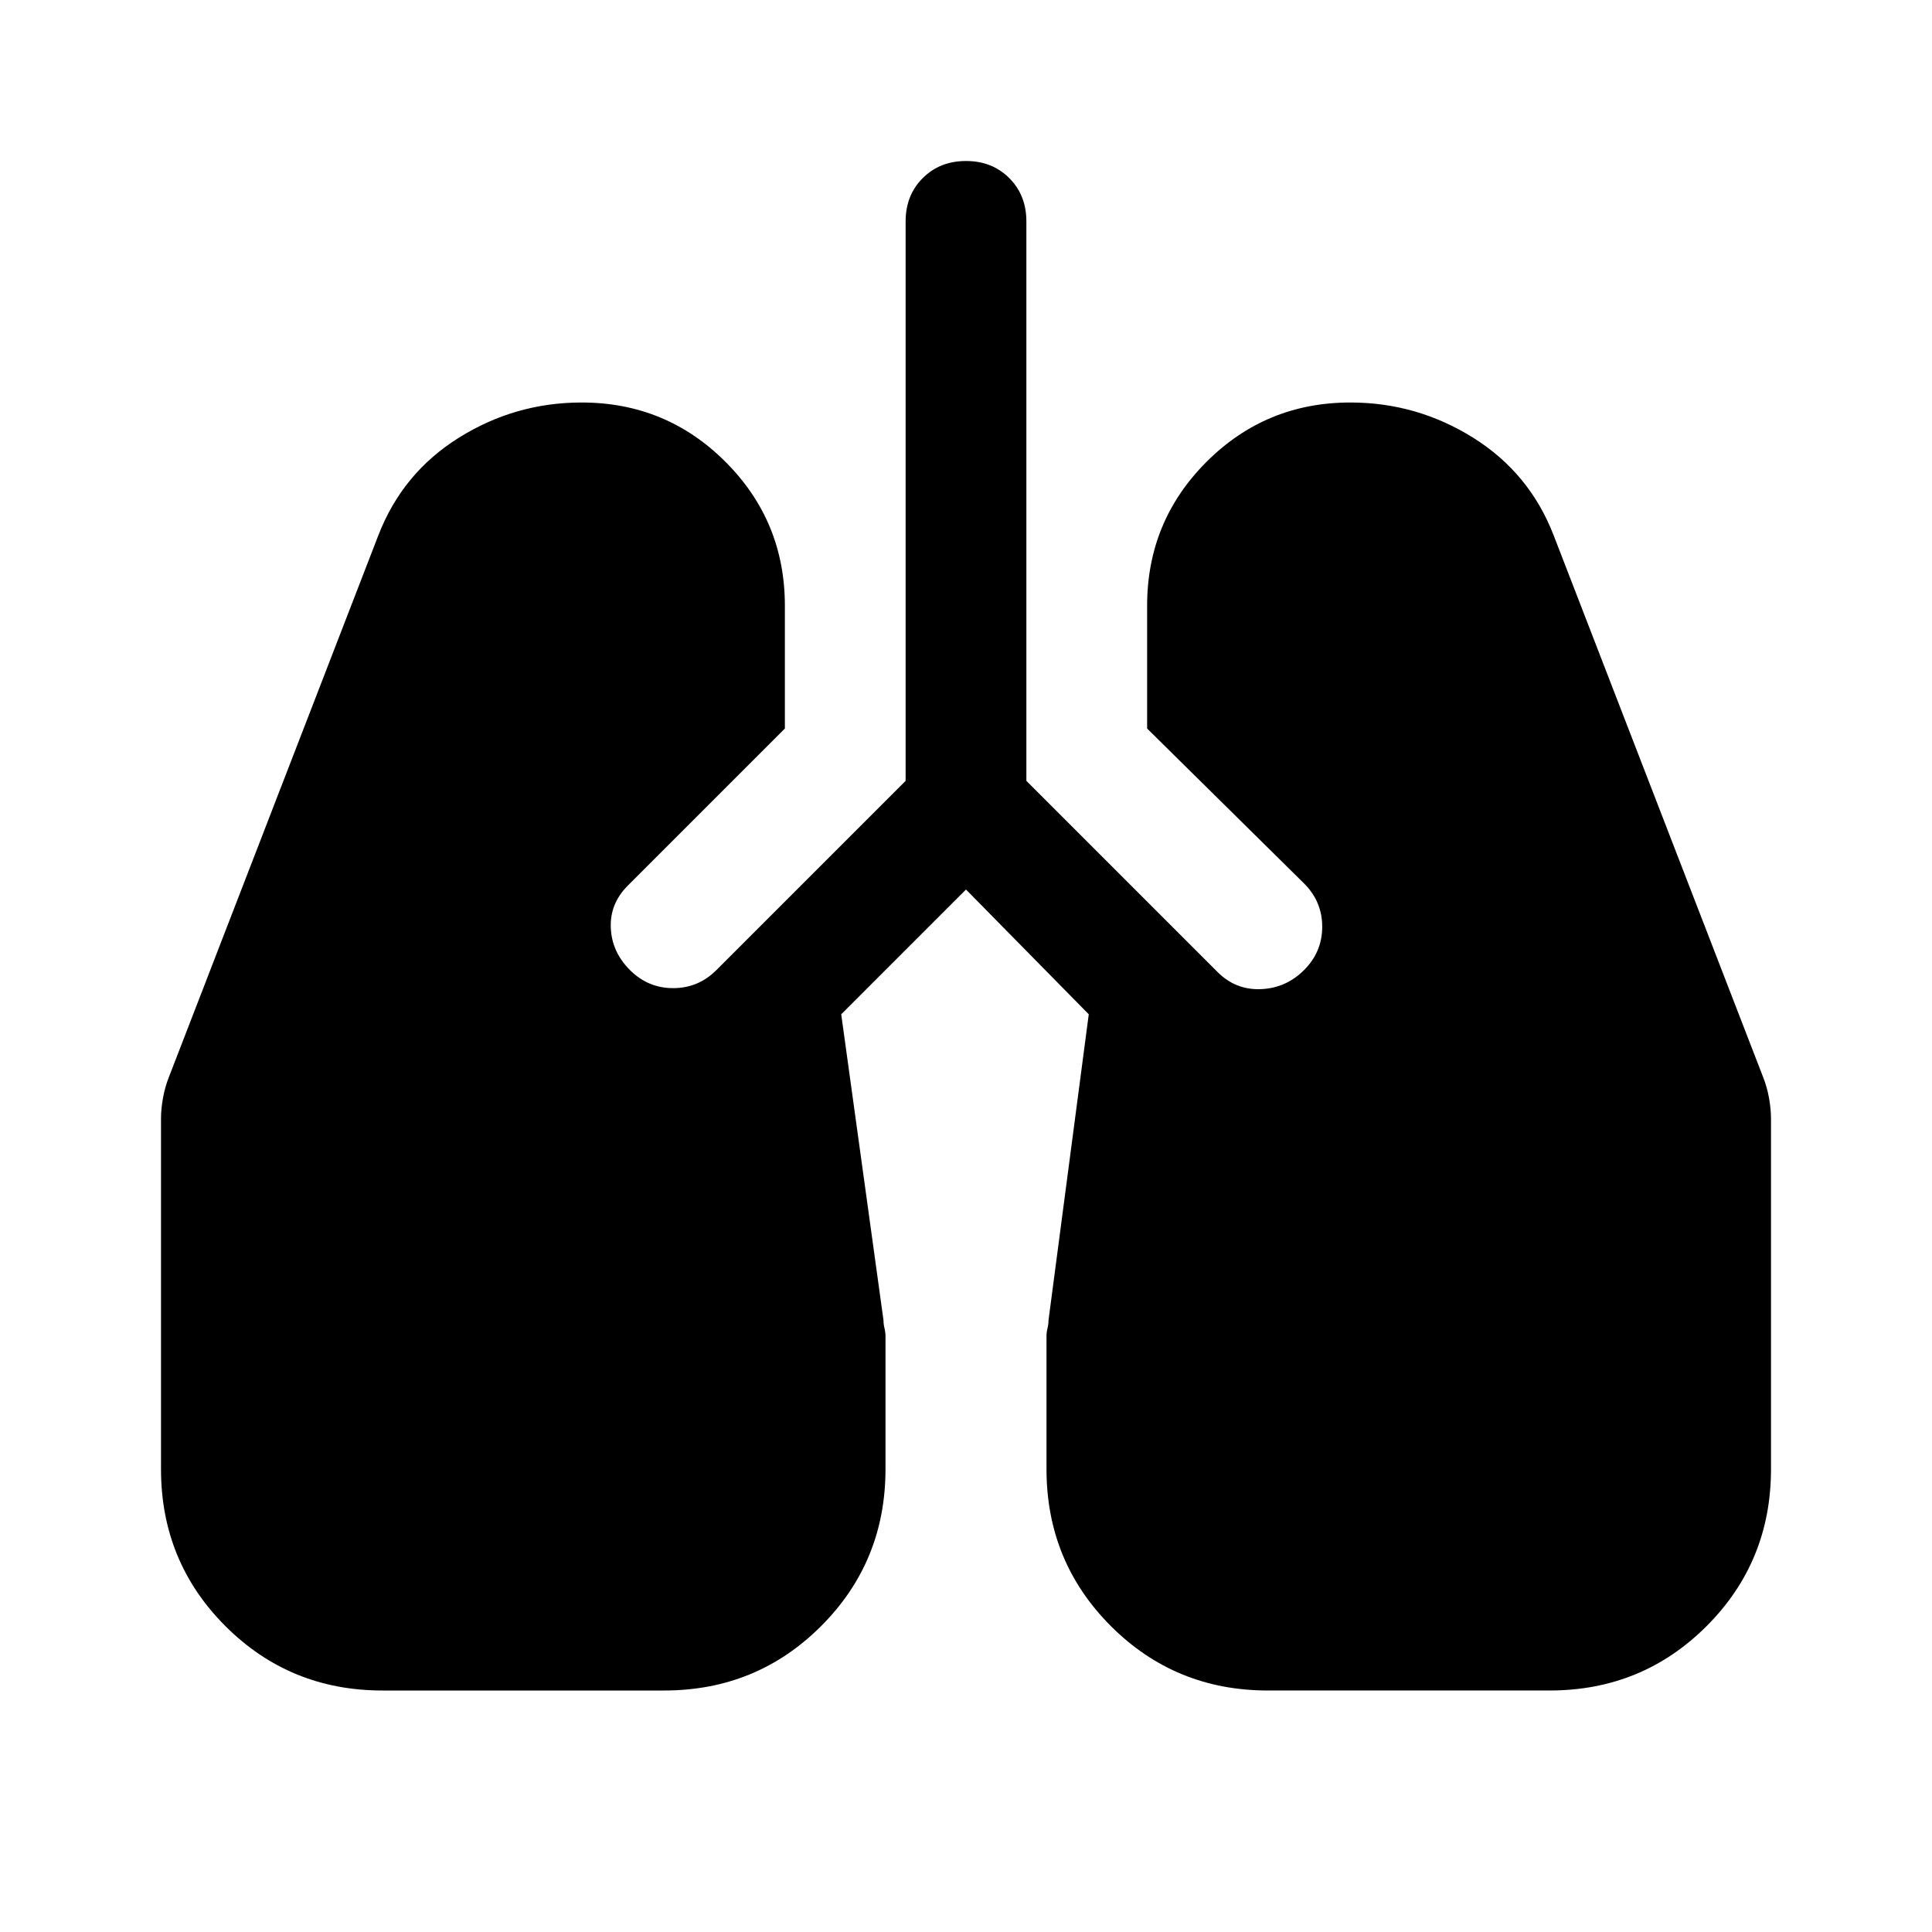 <svg xmlns="http://www.w3.org/2000/svg" width="48" height="48" viewBox="0 96 960 960"><path d="M190 936q-46 0-78-32t-32-78V652q0-5 1-10.5t3-10.5l104-269q12-31 40-48.5t61-17.5q42 0 71.5 29.5T390 397v61l-78 78q-9 9-8.5 21t9.5 21q9 9 21.5 9t21.5-9l94-94V206q0-13 8.5-21.5T480 176q13 0 21.5 8.5T510 206v278l95 95q9 9 21.5 8.5T648 578q9-9 9-21.5t-9-21.5l-78-77v-61q0-42 29.5-71.5T671 296q33 0 61 17.5t40 48.5l104 269q2 5 3 10.5t1 10.5v174q0 46-32 78t-78 32H630q-46 0-78-32t-32-78v-66q0-2 .5-4t.5-4l20-152-61-62-62 62 21 152q0 2 .5 4t.5 4v66q0 46-32 78t-78 32H190Z"/></svg>